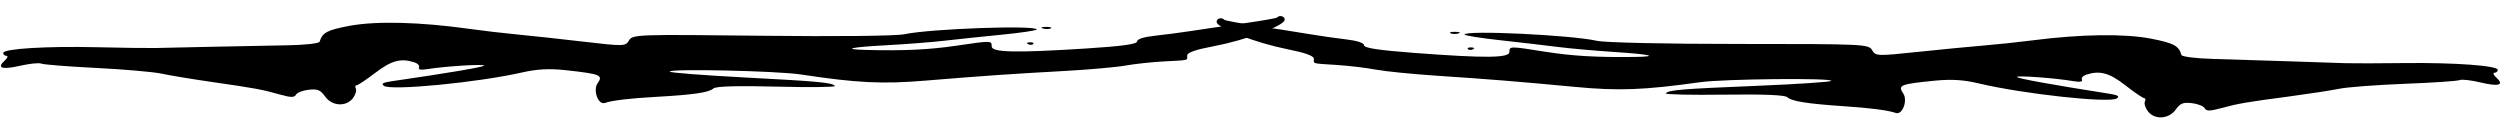 <svg width="946" height="45" viewBox="0 0 946 45" fill="none" xmlns="http://www.w3.org/2000/svg">
<path fill-rule="evenodd" clip-rule="evenodd" d="M463.252 7.482C463.481 7.759 469.294 8.838 476.168 9.879C483.043 10.921 491.818 12.3 495.668 12.946C499.518 13.59 505.706 14.476 509.418 14.913C513.618 15.408 516.168 16.253 516.168 17.151C516.168 18.169 521.827 19.018 535.418 20.04C562.246 22.057 571.168 21.96 571.168 19.651C571.168 17.434 571.228 17.434 584.732 19.575C594.945 21.195 604.349 21.743 618.585 21.544C628.18 21.411 624.621 20.56 610.668 19.654C603.518 19.189 593.843 18.323 589.168 17.728C584.493 17.133 574.706 15.991 567.418 15.19C560.13 14.389 554.168 13.434 554.168 13.067C554.168 11.335 594.634 13.245 604.167 15.427C607.232 16.128 629.888 16.634 658.248 16.634C705.4 16.634 707.101 16.714 708.412 18.973C709.729 21.242 710.242 21.262 725.719 19.634C734.491 18.711 745.718 17.625 750.668 17.22C755.618 16.815 763.943 15.934 769.168 15.263C787.536 12.905 804.091 12.678 814.076 14.649C822.65 16.342 824.46 17.321 825.475 20.822C825.662 21.466 831.182 22.136 837.741 22.311C844.301 22.486 857.093 22.883 866.168 23.194C875.243 23.502 884.918 23.828 887.668 23.915C890.418 24.003 900.35 23.982 909.74 23.868C928.708 23.638 945.168 24.835 945.168 26.445C945.168 27.023 944.605 27.513 943.918 27.535C943.21 27.556 943.503 28.336 944.595 29.332C947.724 32.188 945.579 32.865 938.657 31.205C935.091 30.349 931.536 29.945 930.757 30.305C929.977 30.666 920.639 31.298 910.004 31.708C899.369 32.12 888.193 32.964 885.168 33.587C882.143 34.209 873.593 35.523 866.168 36.508C849.696 38.69 847.116 39.135 840.338 40.966C836.206 42.082 834.839 42.082 834.267 40.966C833.862 40.173 831.699 39.305 829.461 39.036C826.111 38.634 825.02 39.065 823.286 41.47C820.64 45.144 815.265 45.441 812.725 42.054C811.761 40.769 811.268 39.14 811.629 38.434C811.99 37.728 811.879 37.151 811.382 37.151C810.885 37.151 807.693 34.978 804.289 32.323C798.184 27.561 794.602 26.58 789.429 28.253C788.198 28.651 787.467 29.517 787.806 30.179C788.195 30.938 786.996 31.131 784.545 30.703C777.819 29.527 762.644 28.428 763.23 29.159C763.702 29.746 776.468 32.053 798.128 35.465C801.445 35.987 802.179 36.444 800.994 37.245C798.226 39.113 765.477 35.551 748.767 31.562C743.078 30.204 738.472 29.91 732.32 30.512C719.052 31.808 718.021 32.218 720.173 35.347C721.979 37.974 719.882 43.591 717.41 42.748C714.364 41.711 707.961 40.88 697.668 40.189C683.867 39.262 677.898 38.312 676.346 36.795C675.471 35.94 667.348 35.61 652.353 35.816C639.884 35.987 629.984 35.764 630.353 35.319C631.414 34.038 635.903 33.669 664.991 32.469C680.019 31.849 692.582 31.02 692.908 30.625C693.904 29.423 652.467 29.83 643.281 31.113C622.016 34.083 612.568 34.441 596.168 32.899C574.096 30.822 563.872 29.995 543.668 28.651C534.318 28.028 523.886 26.983 520.486 26.329C517.086 25.674 510.561 24.893 505.986 24.593C496.103 23.945 497.168 24.229 497.168 22.25C497.168 21.127 494.002 19.991 486.918 18.571C475.46 16.277 461.052 10.794 460.417 8.488C460.036 7.106 462.28 6.309 463.252 7.482ZM551.899 12.643C550.926 12.95 549.576 12.929 548.899 12.598C548.222 12.268 549.018 12.018 550.668 12.042C552.318 12.066 552.872 12.336 551.899 12.643ZM557.355 18.665C556.634 19.014 555.771 18.971 555.439 18.57C555.107 18.169 555.697 17.884 556.751 17.936C557.916 17.994 558.153 18.28 557.355 18.665Z" fill="black"/>
<path fill-rule="evenodd" clip-rule="evenodd" d="M483.258 6.623C483.027 6.896 477.206 7.908 470.324 8.871C463.441 9.833 454.655 11.111 450.801 11.713C446.946 12.313 440.751 13.127 437.036 13.522C432.832 13.968 430.275 14.784 430.268 15.681C430.26 16.7 424.595 17.483 410.996 18.349C384.154 20.057 375.233 19.858 375.251 17.549C375.269 15.332 375.209 15.331 361.688 17.317C351.463 18.819 342.055 19.259 327.821 18.896C318.228 18.652 321.793 17.843 335.753 17.097C342.906 16.715 352.588 15.959 357.267 15.418C361.947 14.877 371.742 13.848 379.036 13.131C386.33 12.414 392.299 11.527 392.302 11.16C392.316 9.428 351.837 10.873 342.287 12.945C339.216 13.611 316.558 13.856 288.199 13.53C241.049 12.987 239.347 13.047 238.019 15.291C236.684 17.545 236.171 17.56 220.707 15.754C211.943 14.729 200.725 13.514 195.778 13.052C190.832 12.591 182.514 11.614 177.295 10.883C158.946 8.313 142.394 7.896 132.394 9.752C123.807 11.346 121.989 12.304 120.946 15.793C120.754 16.436 115.229 17.042 108.669 17.141C102.108 17.241 89.314 17.491 80.236 17.696C71.159 17.901 61.482 18.115 58.732 18.171C55.981 18.227 46.05 18.091 36.661 17.87C17.696 17.421 1.227 18.428 1.214 20.038C1.21 20.616 1.769 21.113 2.456 21.143C3.163 21.172 2.864 21.949 1.765 22.932C-1.387 25.752 0.753 26.454 7.687 24.873C11.26 24.058 14.818 23.695 15.594 24.065C16.371 24.435 25.704 25.173 36.335 25.706C46.966 26.24 58.135 27.213 61.155 27.871C64.175 28.527 72.714 29.94 80.131 31.01C96.585 33.381 99.162 33.856 105.925 35.765C110.048 36.929 111.415 36.945 111.996 35.835C112.407 35.047 114.577 34.204 116.817 33.961C120.17 33.597 121.257 34.041 122.972 36.466C125.589 40.17 130.961 40.529 133.528 37.171C134.502 35.897 135.008 34.274 134.653 33.564C134.297 32.853 134.413 32.278 134.91 32.284C135.407 32.289 138.616 30.154 142.04 27.538C148.183 22.846 151.772 21.906 156.932 23.638C158.16 24.051 158.884 24.926 158.54 25.583C158.145 26.338 159.342 26.545 161.796 26.144C168.531 25.046 183.714 24.122 183.123 24.846C182.646 25.427 169.862 27.588 148.176 30.75C144.855 31.235 144.118 31.682 145.296 32.497C148.05 34.397 180.825 31.212 197.566 27.415C203.265 26.123 207.874 25.882 214.021 26.555C227.278 28.003 228.305 28.426 226.129 31.529C224.302 34.135 226.355 39.776 228.833 38.962C231.887 37.959 238.297 37.203 248.595 36.63C262.402 35.862 268.378 34.981 269.942 33.481C270.824 32.637 278.949 32.4 293.942 32.779C306.409 33.094 316.31 32.984 315.945 32.535C314.894 31.242 310.408 30.821 281.331 29.287C266.309 28.494 253.753 27.52 253.43 27.122C252.443 25.908 293.875 26.792 303.051 28.18C324.291 31.395 333.736 31.862 350.147 30.509C372.235 28.686 382.465 27.977 402.679 26.865C412.033 26.35 422.473 25.424 425.878 24.809C429.283 24.193 435.814 23.488 440.391 23.241C450.279 22.707 449.211 22.978 449.227 20.999C449.236 19.877 452.411 18.776 459.506 17.438C470.981 15.276 485.432 9.959 486.085 7.66C486.477 6.283 484.239 5.461 483.258 6.623ZM394.575 10.763C395.545 11.081 396.895 11.075 397.575 10.753C398.254 10.43 397.46 10.171 395.81 10.176C394.16 10.181 393.604 10.445 394.575 10.763ZM389.071 16.722C389.789 17.079 390.653 17.046 390.988 16.649C391.323 16.252 390.735 15.96 389.681 16C388.515 16.045 388.276 16.328 389.071 16.722Z" fill="black"/>
</svg>

